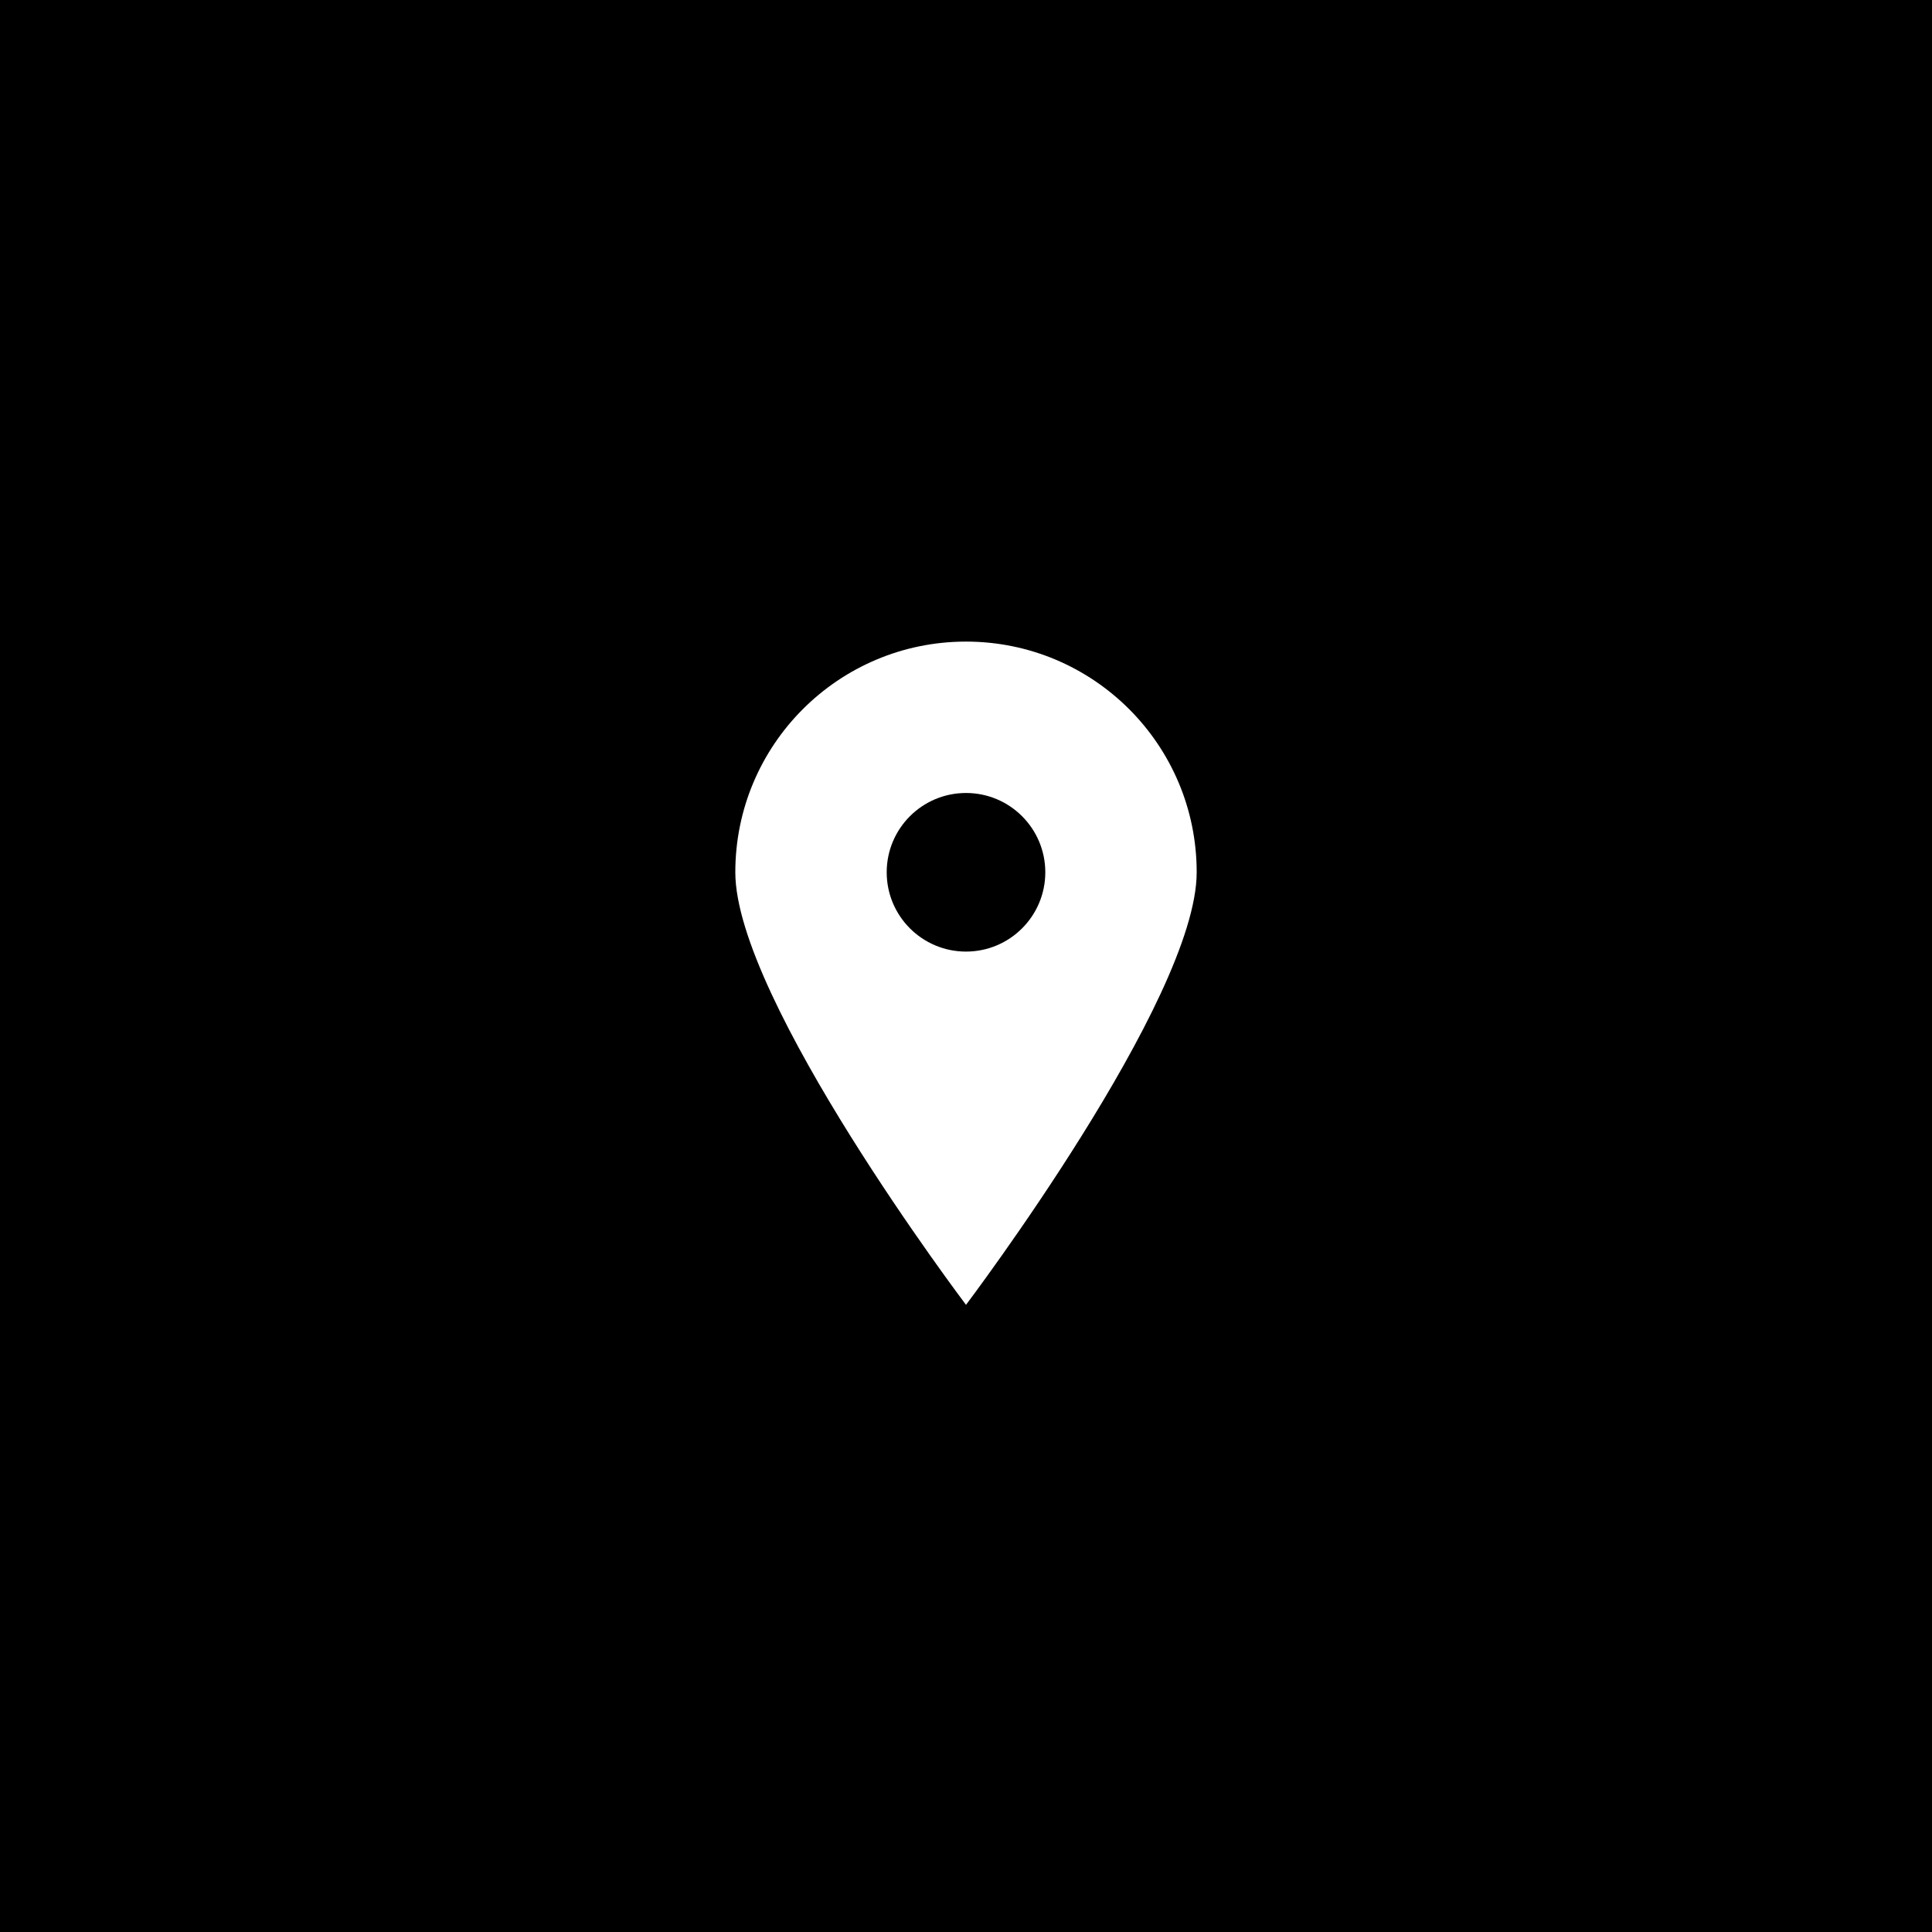 <?xml version="1.0" encoding="UTF-8"?>
<svg id="Layer_2" data-name="Layer 2" xmlns="http://www.w3.org/2000/svg" viewBox="0 0 134 134">
  <defs>
    <style>
      .cls-1 {
        fill: #fff;
      }
    </style>
  </defs>
  <g id="Icons">
    <g id="GeoLocation">
      <rect width="134" height="134"/>
      <g>
        <path class="cls-1" d="M83,60.5c0,8.84-16,30-16,30,0,0-16-21.16-16-30s7.16-16,16-16,16,7.16,16,16Z"/>
        <circle cx="67" cy="60.5" r="5.5"/>
      </g>
    </g>
  </g>
</svg>